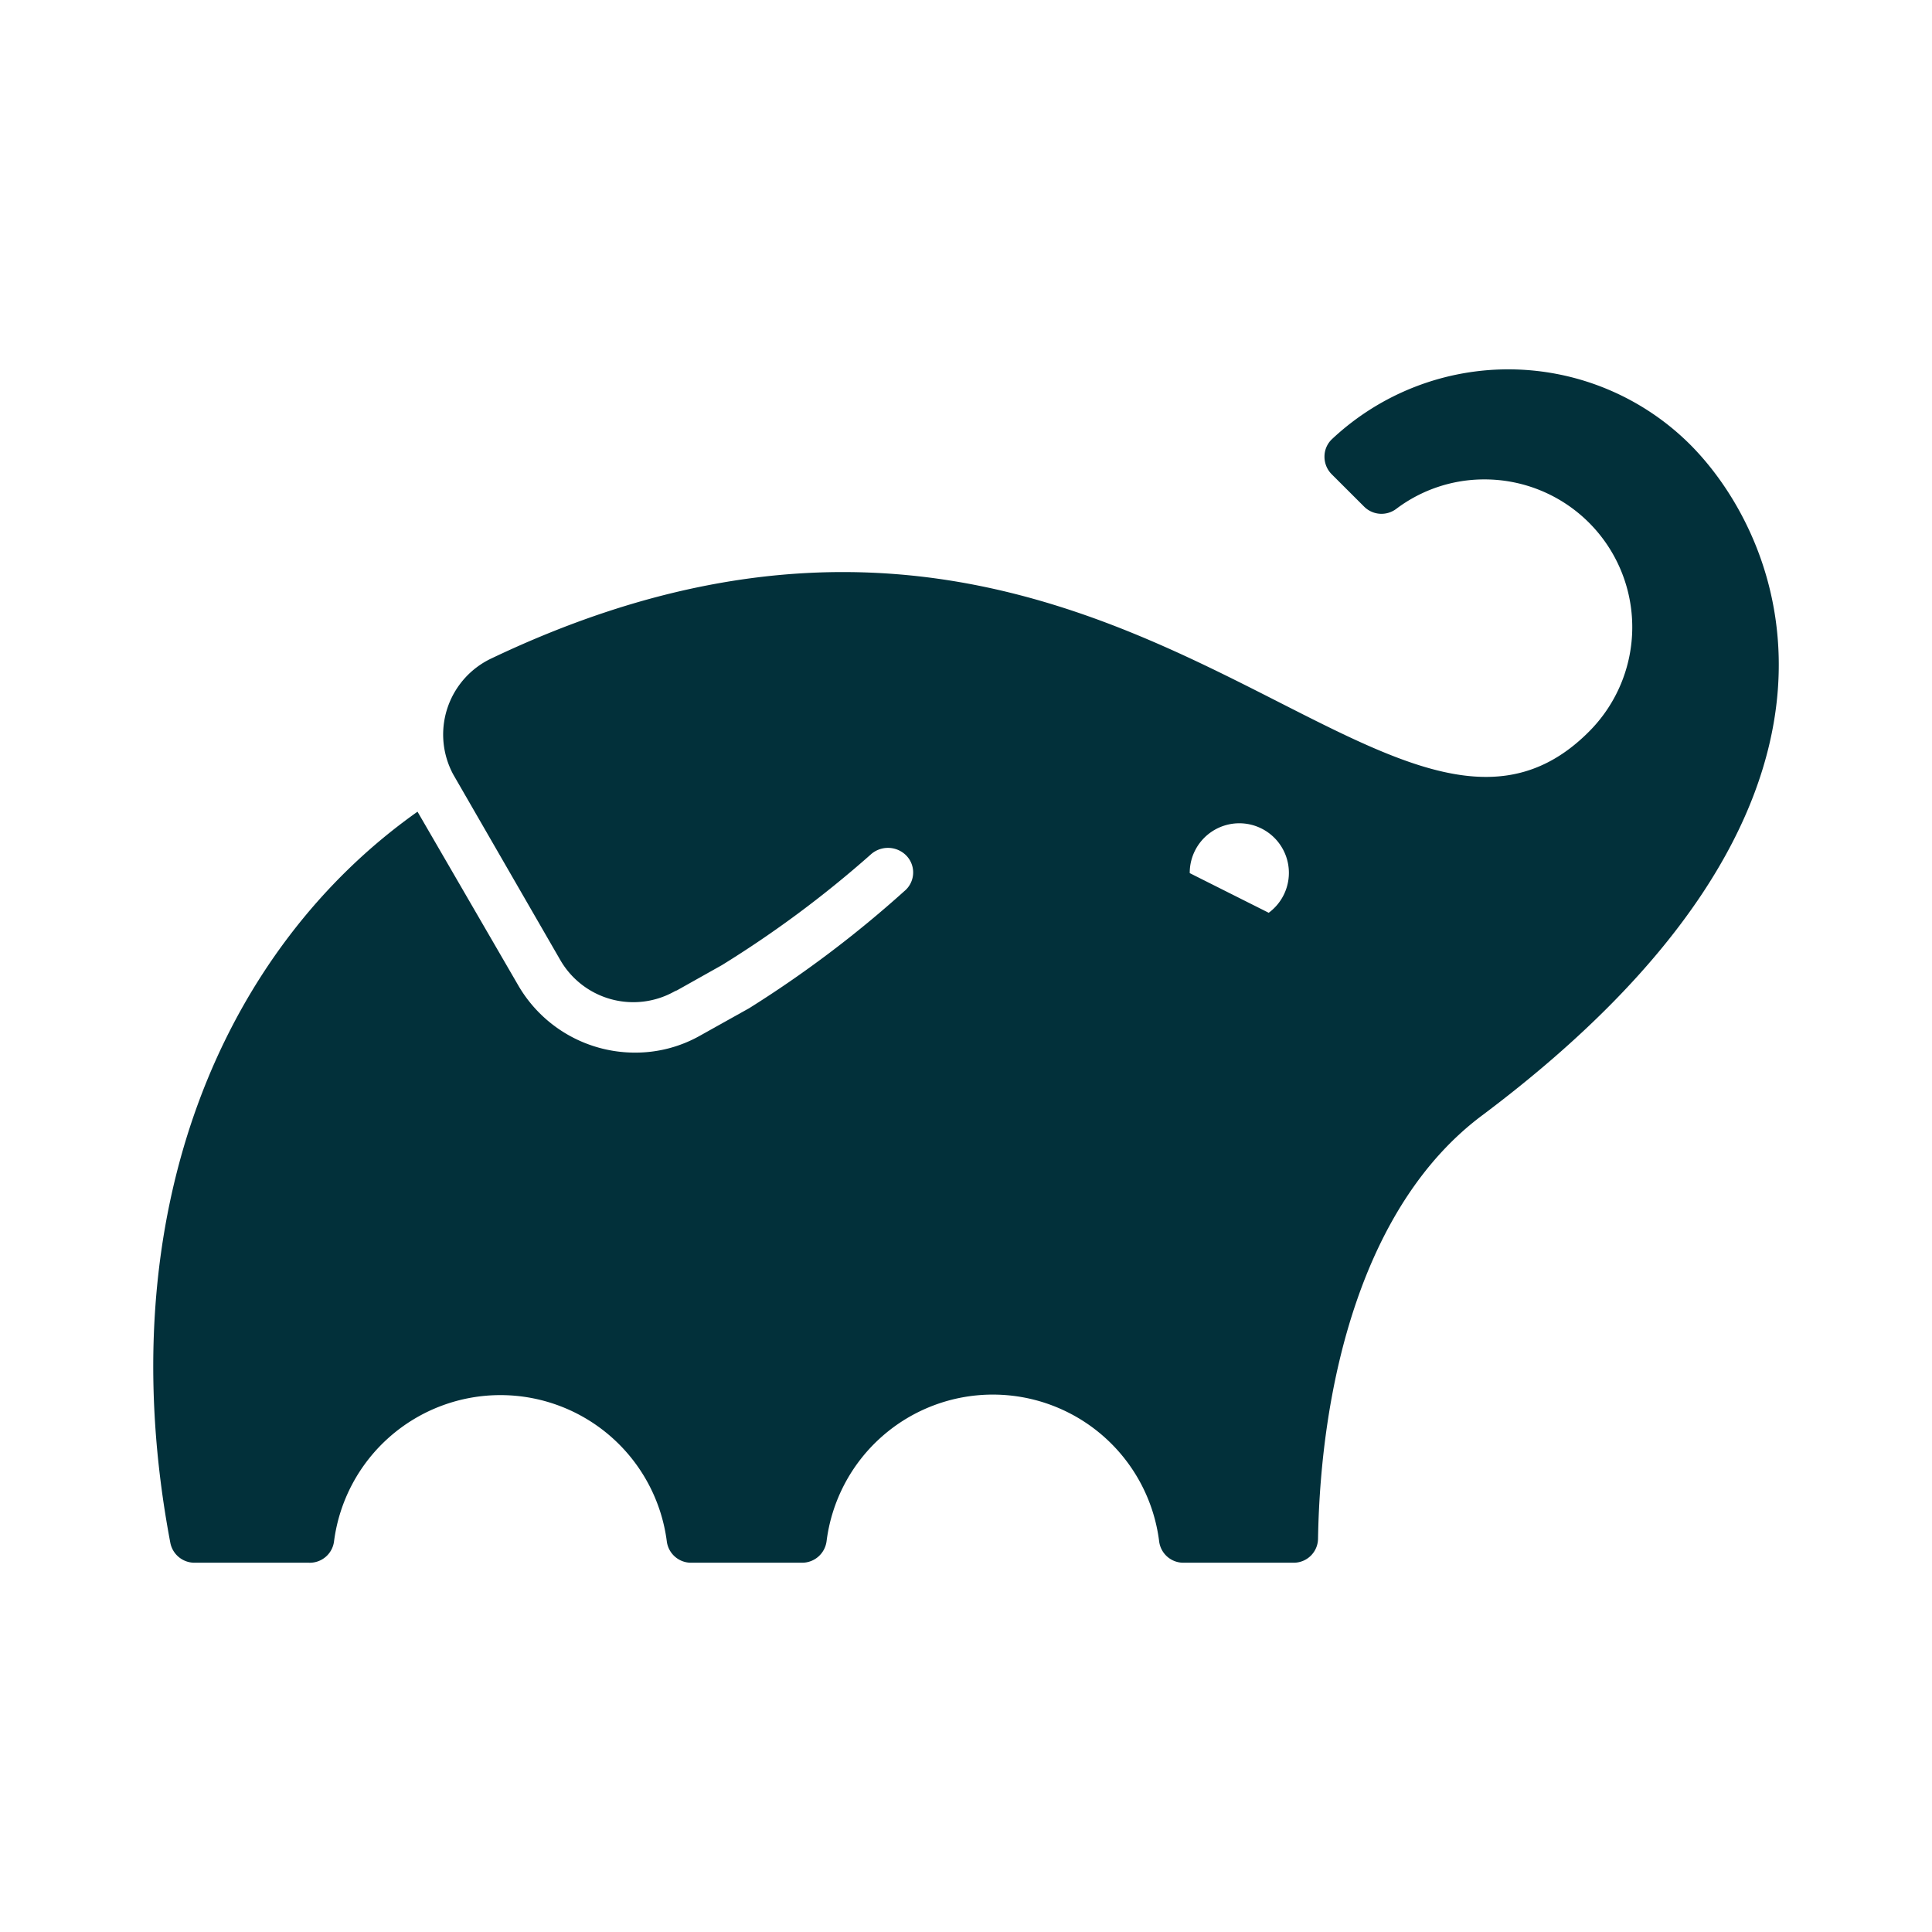 <svg xmlns="http://www.w3.org/2000/svg" width="100%" height="100%" viewBox="-0.64 -0.64 33.28 33.28"><path fill="#02303a" d="M28.477 7.021a4.436 4.436 0 00-6.169-.1.413.413 0 00-.133.3.427.427 0 00.123.307l.56.559a.423.423 0 00.553.039 2.517 2.517 0 011.522-.508 2.545 2.545 0 011.8 4.343C23.22 15.493 18.5 5.618 7.829 10.7a1.449 1.449 0 00-.7 1.924 1.129 1.129 0 00.057.109L9.013 15.9a1.452 1.452 0 001.962.54l.046-.026-.036.026.812-.456a18.635 18.635 0 002.557-1.9.443.443 0 01.582-.019.417.417 0 01.06.587.425.425 0 01-.06.06 19.372 19.372 0 01-2.674 2.017l-.029.016-.811.453a2.263 2.263 0 01-1.122.294 2.324 2.324 0 01-2.015-1.162l-1.733-2.988c-3.323 2.348-5.341 6.871-4.258 12.594a.424.424 0 00.417.343H4.68a.421.421 0 00.434-.369 2.89 2.89 0 015.732 0 .421.421 0 00.411.369h1.92a.425.425 0 00.421-.369 2.887 2.887 0 015.729 0 .42.42 0 00.417.369h1.9a.419.419 0 00.42-.414c.046-2.677.767-5.752 2.826-7.291 7.11-5.329 5.236-9.897 3.587-11.553zm-7.265 8.061l-1.358-.682a.854.854 0 111.358.685z"/></svg>